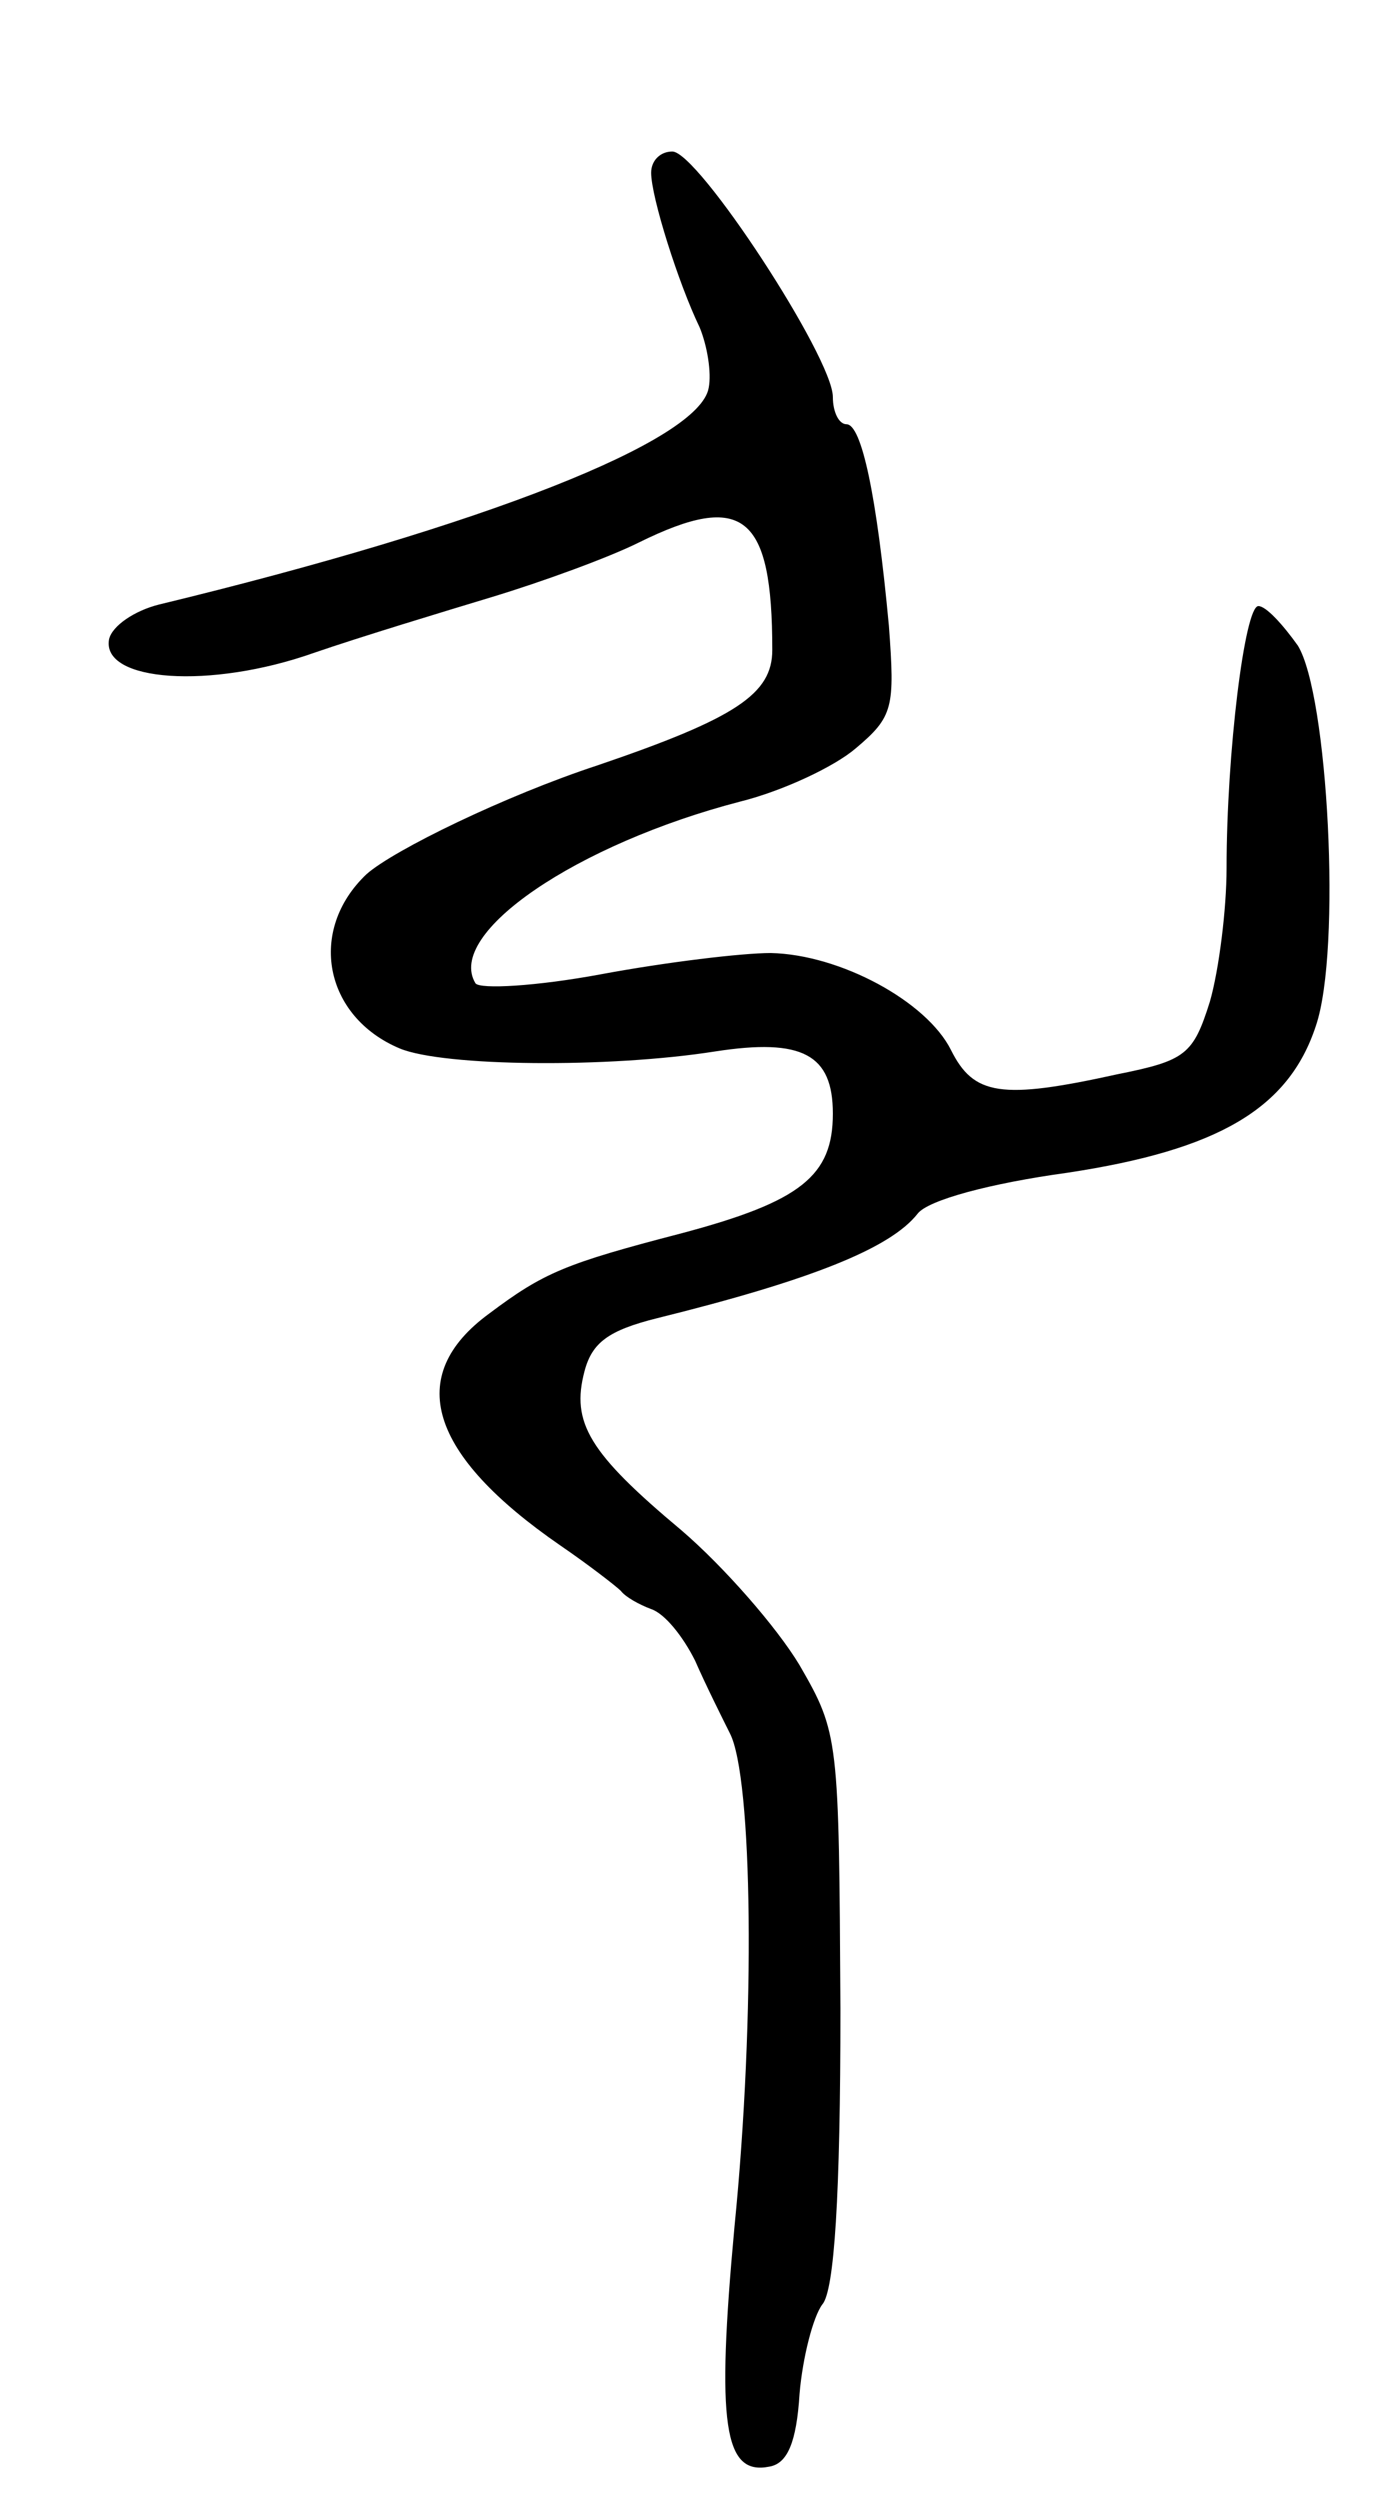<svg version="1.0" xmlns="http://www.w3.org/2000/svg"
 width="91pt" height="165pt" viewBox="0 0 91 165"
 preserveAspectRatio="xMidYMid meet">
<g transform="translate(0,165) scale(0.1,-0.1)"
fill="#000000" stroke="none">
<path d="M430 1536 c0 -16 18 -73 32 -102 5 -12 8 -30 6 -40 -6 -35 -148 -91
-363 -143 -16 -4 -31 -14 -33 -23 -5 -28 67 -33 135 -9 32 11 85 27 118 37 33
10 77 26 97 36 69 34 88 18 88 -71 0 -29 -24 -45 -115 -76 -61 -20 -135 -56
-153 -72 -39 -37 -28 -94 22 -115 29 -12 138 -13 208 -2 58 9 78 -2 78 -41 0
-41 -21 -58 -100 -79 -77 -20 -91 -26 -127 -53 -56 -41 -40 -93 47 -153 19
-13 37 -27 40 -30 3 -4 12 -9 20 -12 9 -3 21 -18 29 -34 7 -16 18 -38 23 -48
15 -29 17 -186 3 -326 -12 -130 -7 -164 23 -158 12 2 18 16 20 48 2 24 9 51
15 59 8 9 12 72 12 195 -1 179 -1 182 -27 227 -15 25 -50 65 -78 89 -61 51
-73 71 -64 105 5 19 16 27 48 35 101 25 154 46 172 69 7 9 48 20 99 27 99 15
146 42 164 97 17 50 8 219 -12 251 -10 14 -21 26 -26 26 -9 0 -21 -97 -21
-173 0 -27 -5 -67 -11 -88 -11 -35 -16 -39 -61 -48 -77 -17 -95 -14 -110 16
-16 32 -73 63 -119 64 -19 0 -69 -6 -112 -14 -43 -8 -80 -10 -83 -6 -20 33 67
92 175 120 28 7 62 23 76 35 25 21 26 27 22 81 -8 86 -18 133 -28 133 -5 0 -9
8 -9 18 0 26 -89 162 -106 162 -8 0 -14 -6 -14 -14z"/>
</g>
</svg>
